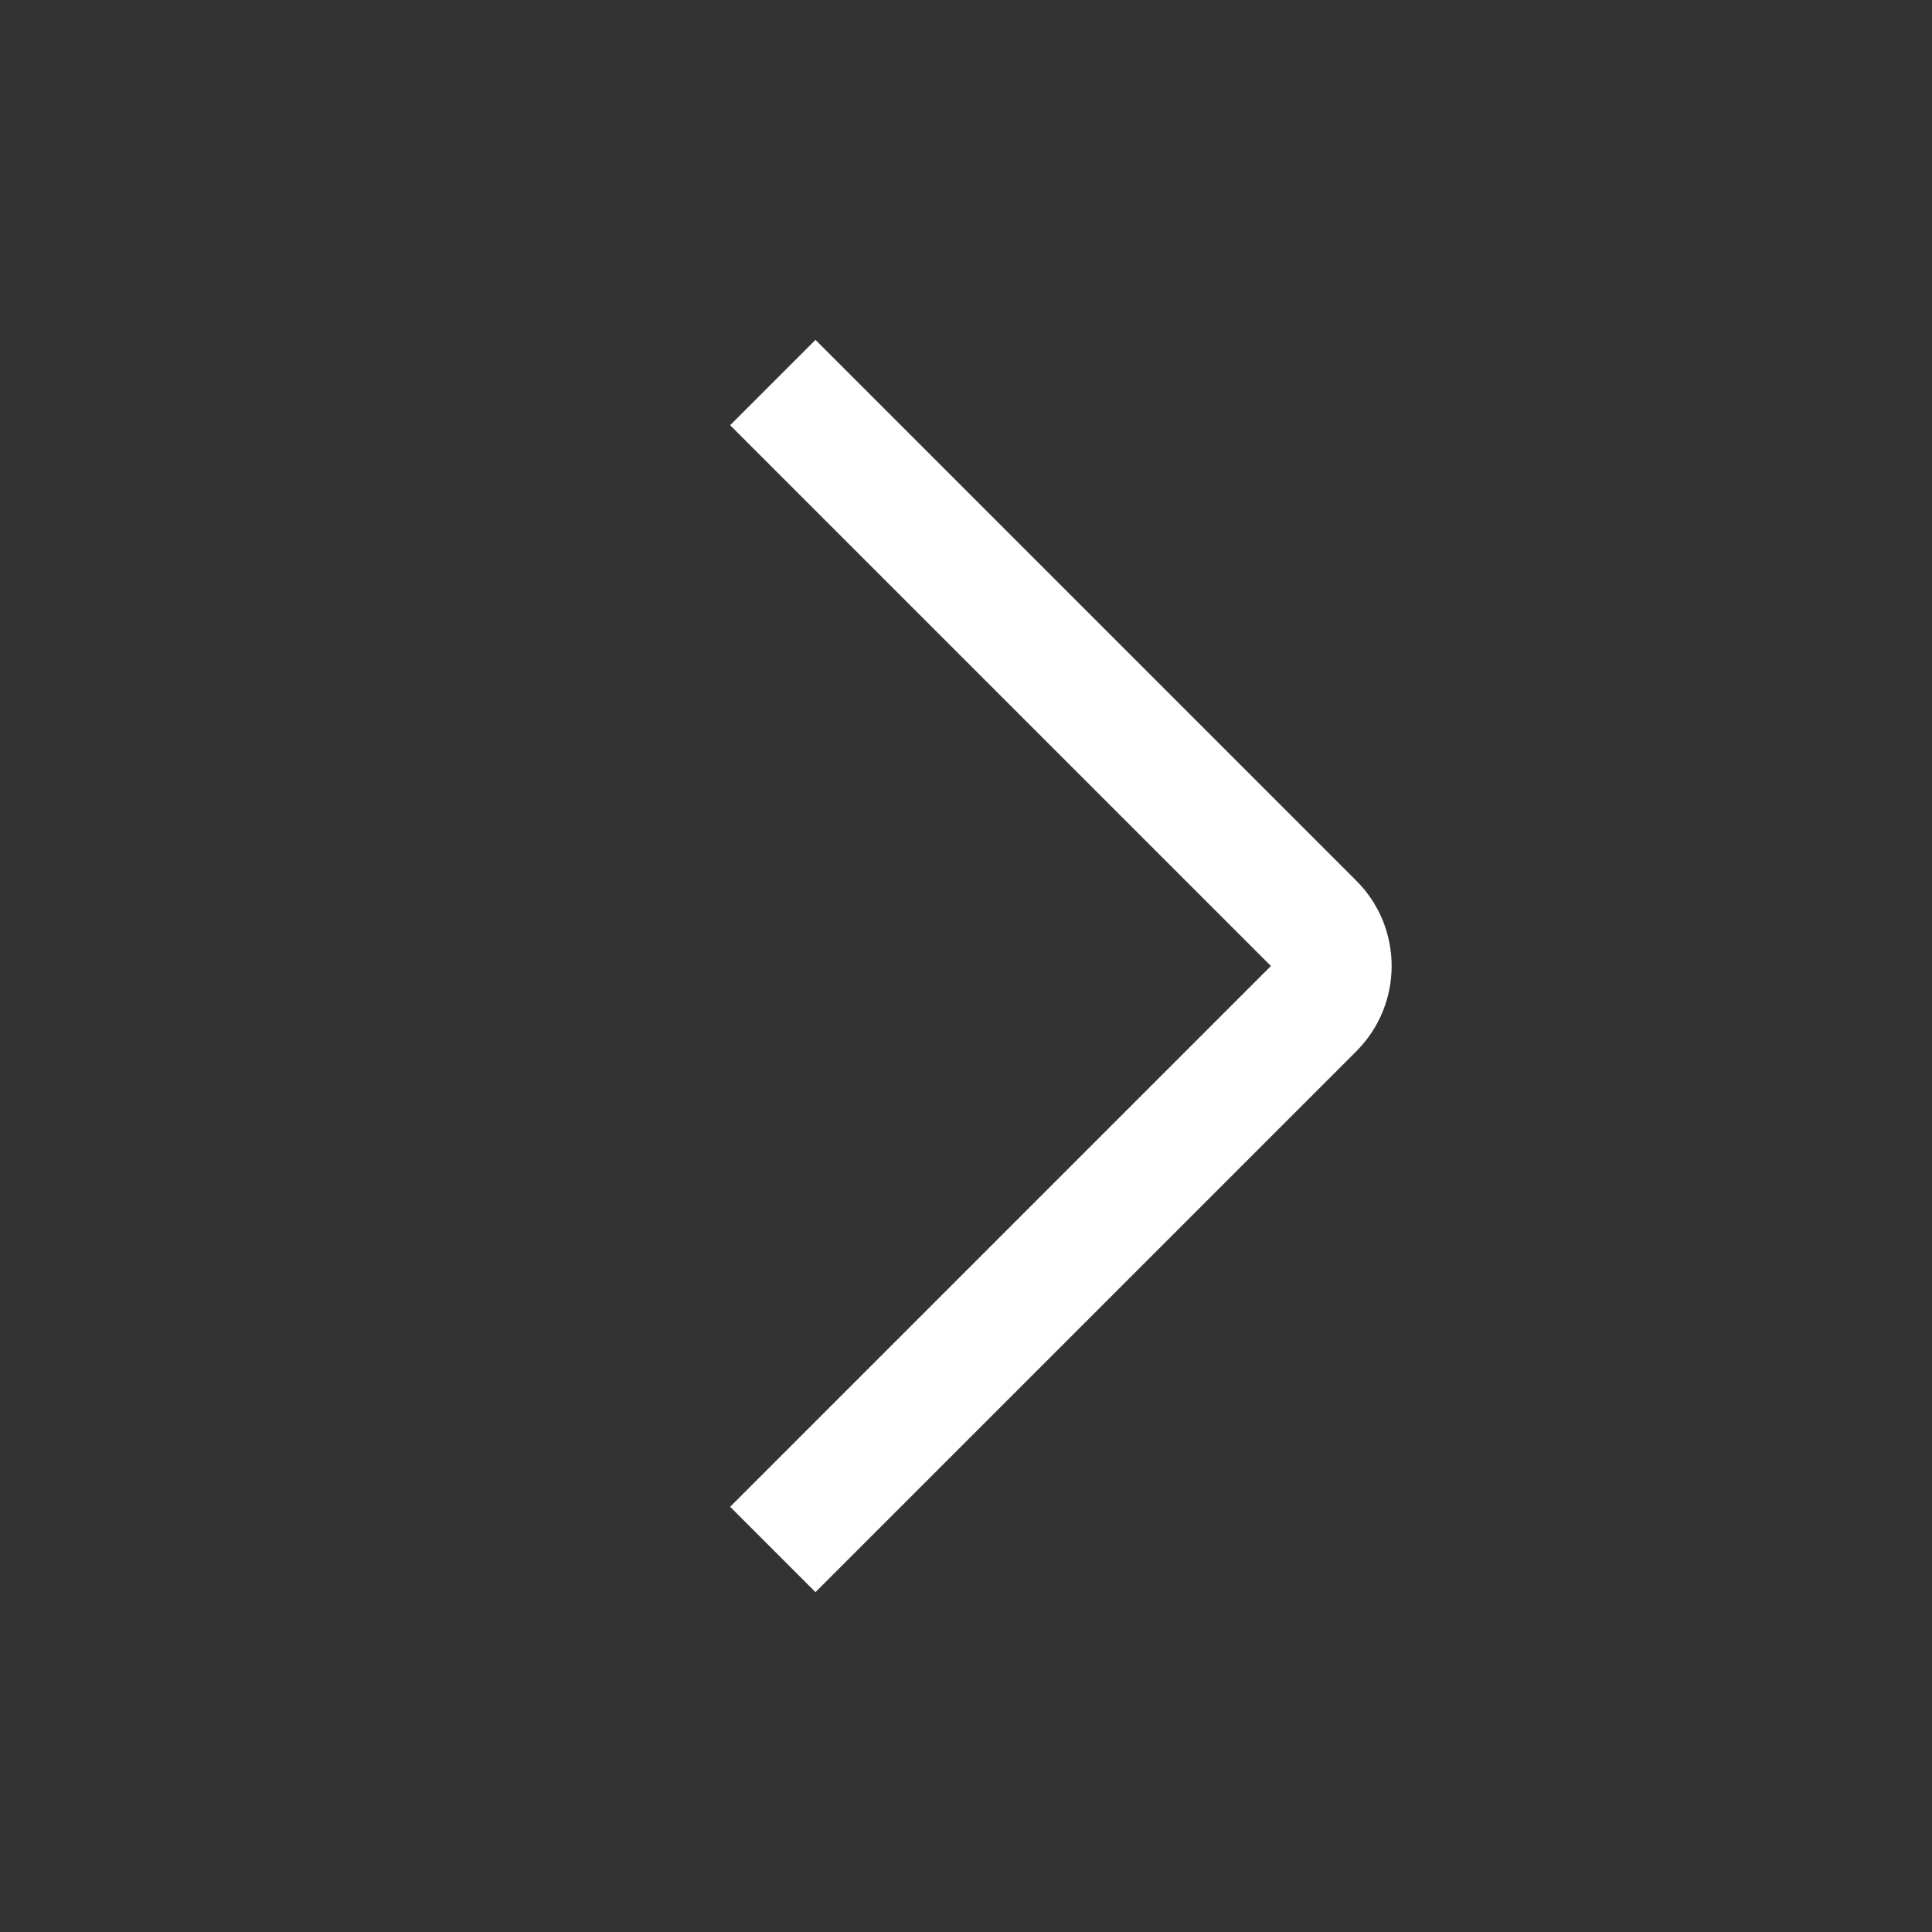 <svg width="12" height="12" viewBox="0 0 12 12" fill="none" xmlns="http://www.w3.org/2000/svg">
<rect x="0" y="0" width="12" height="12" fill="#333333" stroke="none"/>
<g id="arrow/ic_arrow_right">
<path id="icon" fill-rule="evenodd" clip-rule="evenodd" d="M7.894 6L4.535 2.641L5.065 2.111L8.424 5.47C8.717 5.762 8.717 6.237 8.424 6.53L5.065 9.889L4.535 9.359L7.894 6Z" fill="white"/>
</g>
</svg>
